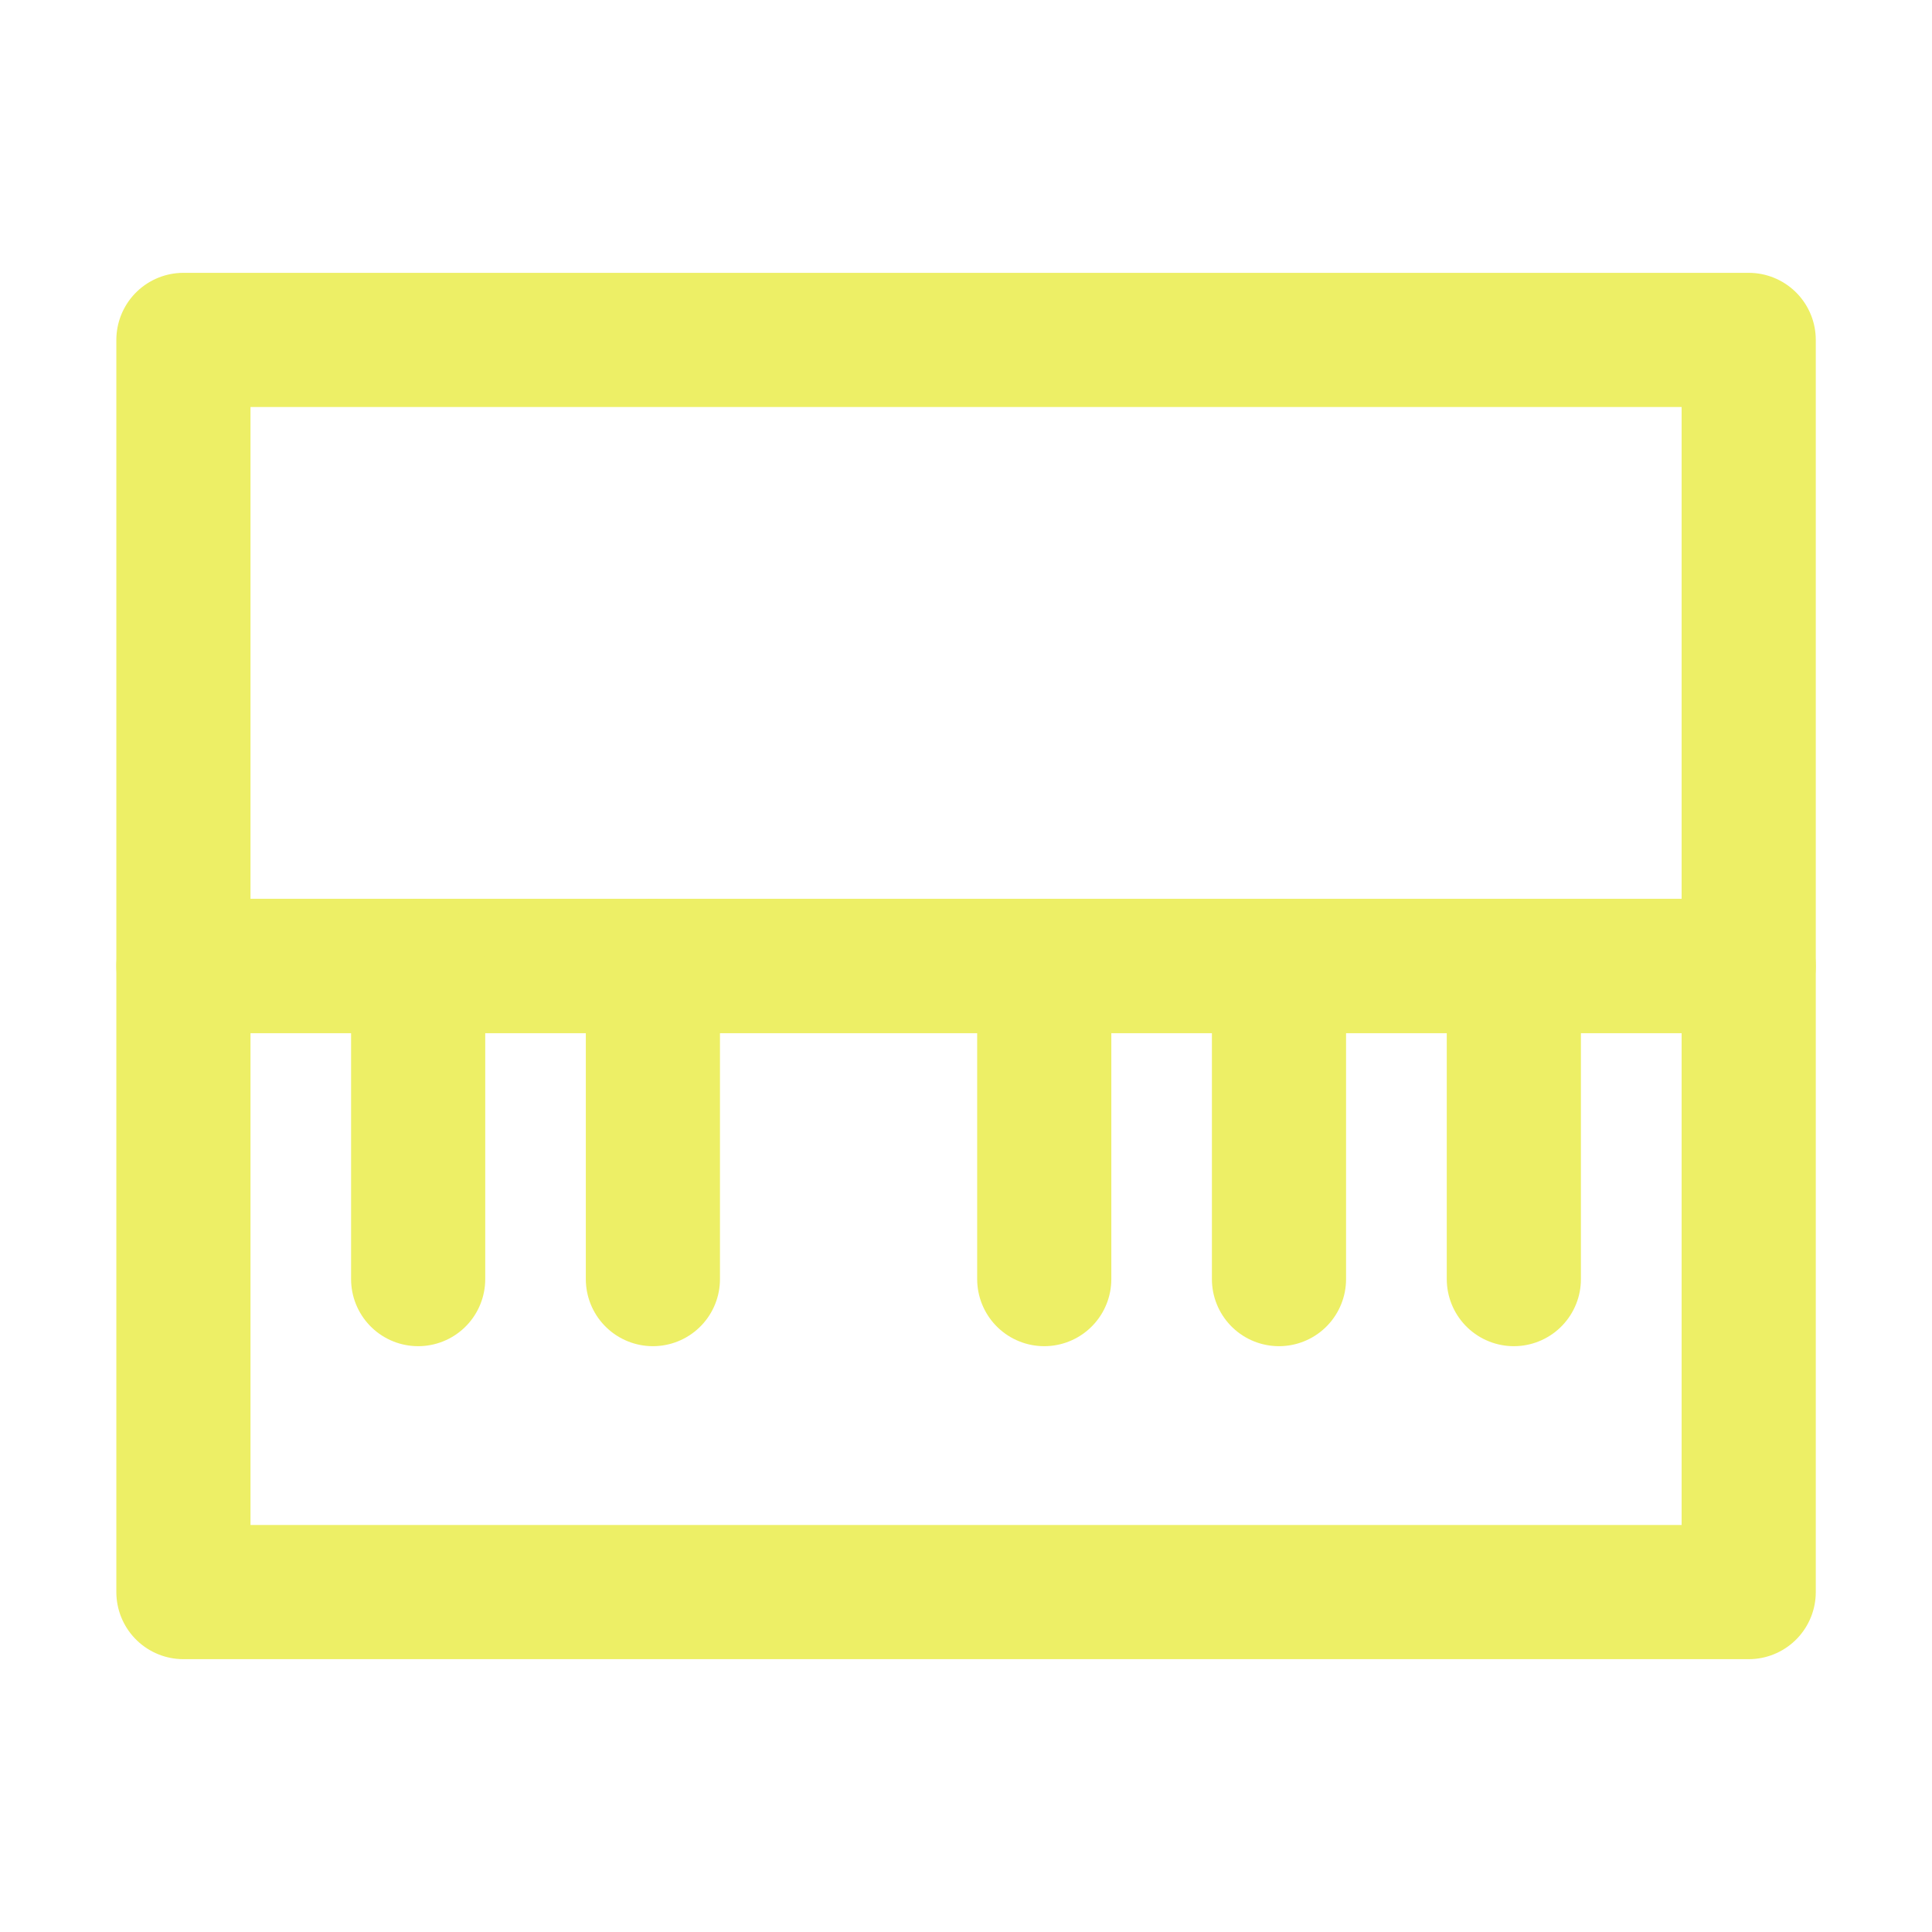 <svg width="16" height="16" viewBox="0 0 16 16" fill="none" xmlns="http://www.w3.org/2000/svg">
<g id="piano">
<path id="Vector" d="M14.482 2.815H1.519V8H14.482V2.815Z" stroke="#EDEF66" stroke-width="1.111" stroke-linecap="round" stroke-linejoin="round"/>
<path id="Vector_2" d="M14.482 8H1.519V13.185H14.482V8Z" stroke="#EDEF66" stroke-width="1.111" stroke-linecap="round" stroke-linejoin="round"/>
<path id="Vector_3" d="M3.463 8V10.593" stroke="#EDEF66" stroke-width="1.111" stroke-linecap="round" stroke-linejoin="round"/>
<path id="Vector_4" d="M5.407 8V10.593" stroke="#EDEF66" stroke-width="1.111" stroke-linecap="round" stroke-linejoin="round"/>
<path id="Vector_5" d="M8.648 8V10.593" stroke="#EDEF66" stroke-width="1.111" stroke-linecap="round" stroke-linejoin="round"/>
<path id="Vector_6" d="M10.592 8V10.593" stroke="#EDEF66" stroke-width="1.111" stroke-linecap="round" stroke-linejoin="round"/>
<path id="Vector_7" d="M12.537 8V10.593" stroke="#EDEF66" stroke-width="1.111" stroke-linecap="round" stroke-linejoin="round"/>
</g>
</svg>
